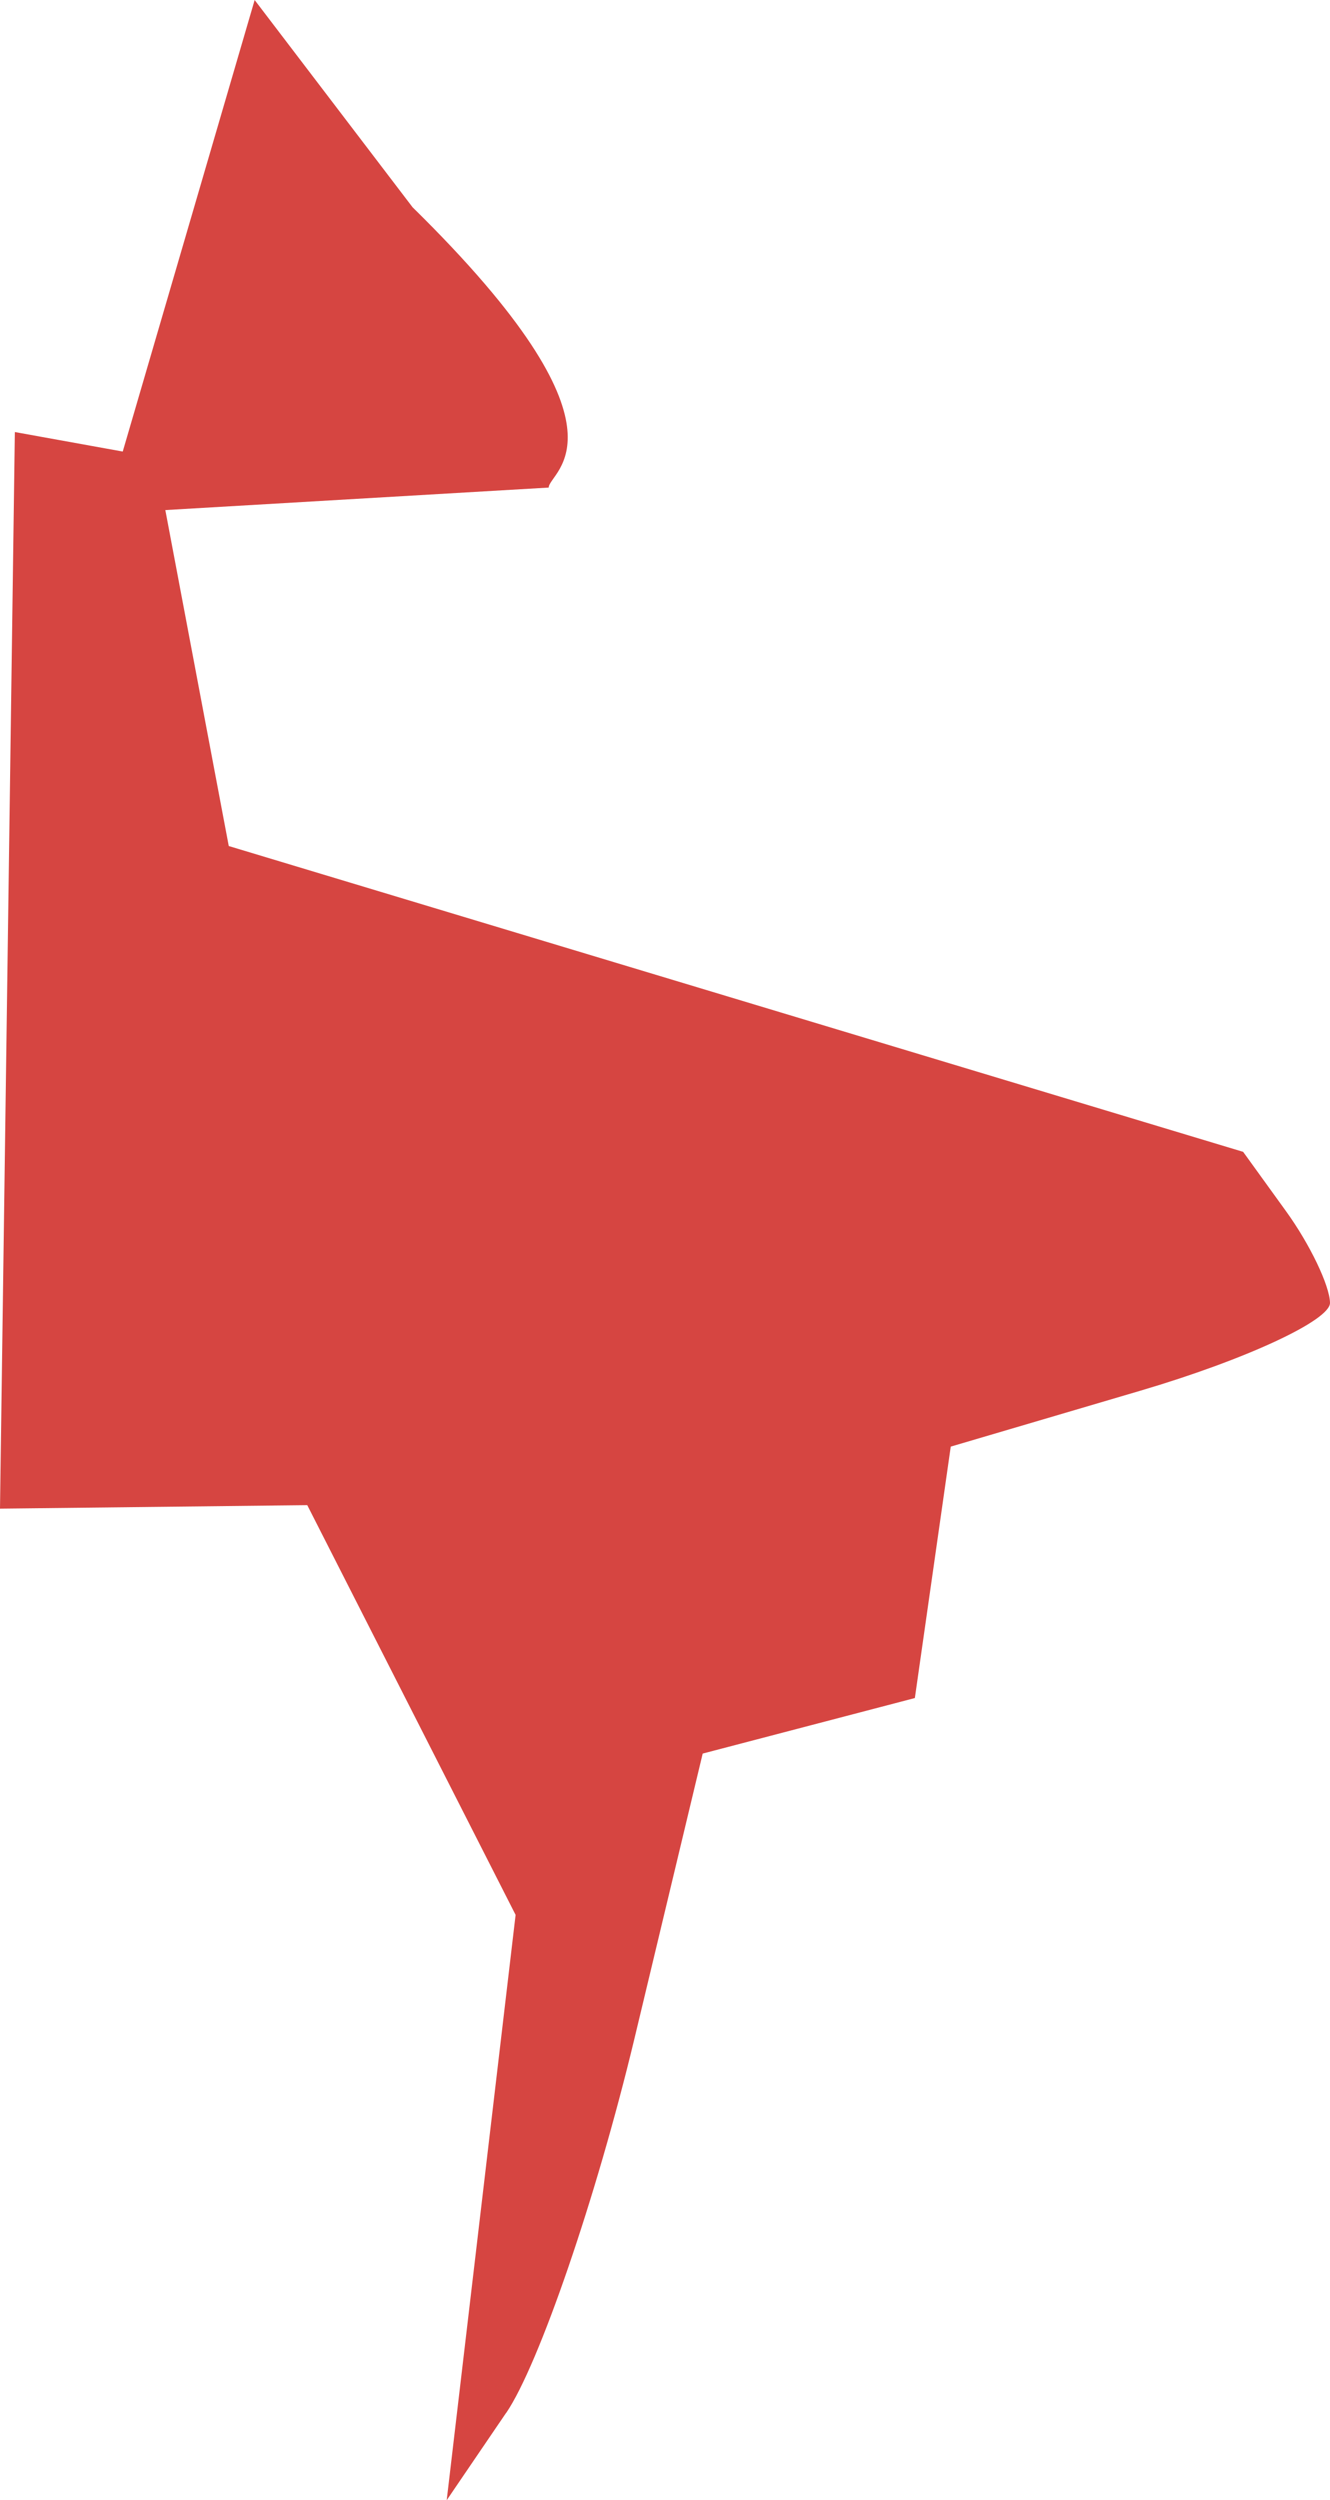 <?xml version="1.0" encoding="UTF-8" standalone="no"?>
<svg
   xmlns:dc="http://purl.org/dc/elements/1.1/"
   xmlns:cc="http://creativecommons.org/ns#"
   xmlns:rdf="http://www.w3.org/1999/02/22-rdf-syntax-ns#"
   xmlns:svg="http://www.w3.org/2000/svg"
   xmlns="http://www.w3.org/2000/svg"
   xmlns:sodipodi="http://sodipodi.sourceforge.net/DTD/sodipodi-0.dtd"
   xmlns:inkscape="http://www.inkscape.org/namespaces/inkscape"
   version="1.0"
   width="12.895"
   height="24.224"
   id="svg2"
   sodipodi:docname="CA_53.svg"
   inkscape:version="0.92.2 5c3e80d, 2017-08-06">
  <defs
     id="defs390" />
  <sodipodi:namedview
     pagecolor="#ffffff"
     bordercolor="#666666"
     borderopacity="1"
     objecttolerance="10"
     gridtolerance="10"
     guidetolerance="10"
     inkscape:pageopacity="0"
     inkscape:pageshadow="2"
     inkscape:window-width="640"
     inkscape:window-height="480"
     id="namedview388"
     showgrid="false"
     inkscape:zoom="0.12542268"
     inkscape:cx="1027.1672"
     inkscape:cy="287.08367"
     inkscape:window-x="0"
     inkscape:window-y="0"
     inkscape:window-maximized="0"
     inkscape:current-layer="svg2" />
  <path
     d="M 4.907,23.378 4.331,24.224 4.999,18.553 2.979,14.583 0,14.617 0.144,4.186 1.19,4.375 2.469,2e-4 4,2.008 C 6.232,4.199 5.32,4.567 5.32,4.724 l -3.717,0.218 0.615,3.255 9.835,2.963 0.417,0.577 c 0.229,0.317 0.421,0.716 0.425,0.885 0.005,0.17 -0.821,0.552 -1.834,0.851 L 9.218,14.016 8.87,16.452 6.813,16.99 6.149,19.761 c -0.366,1.524 -0.924,3.152 -1.241,3.617 z"
     style="fill:#D64541"
     id="CA_53"
     inkscape:connector-curvature="0" />
</svg>
